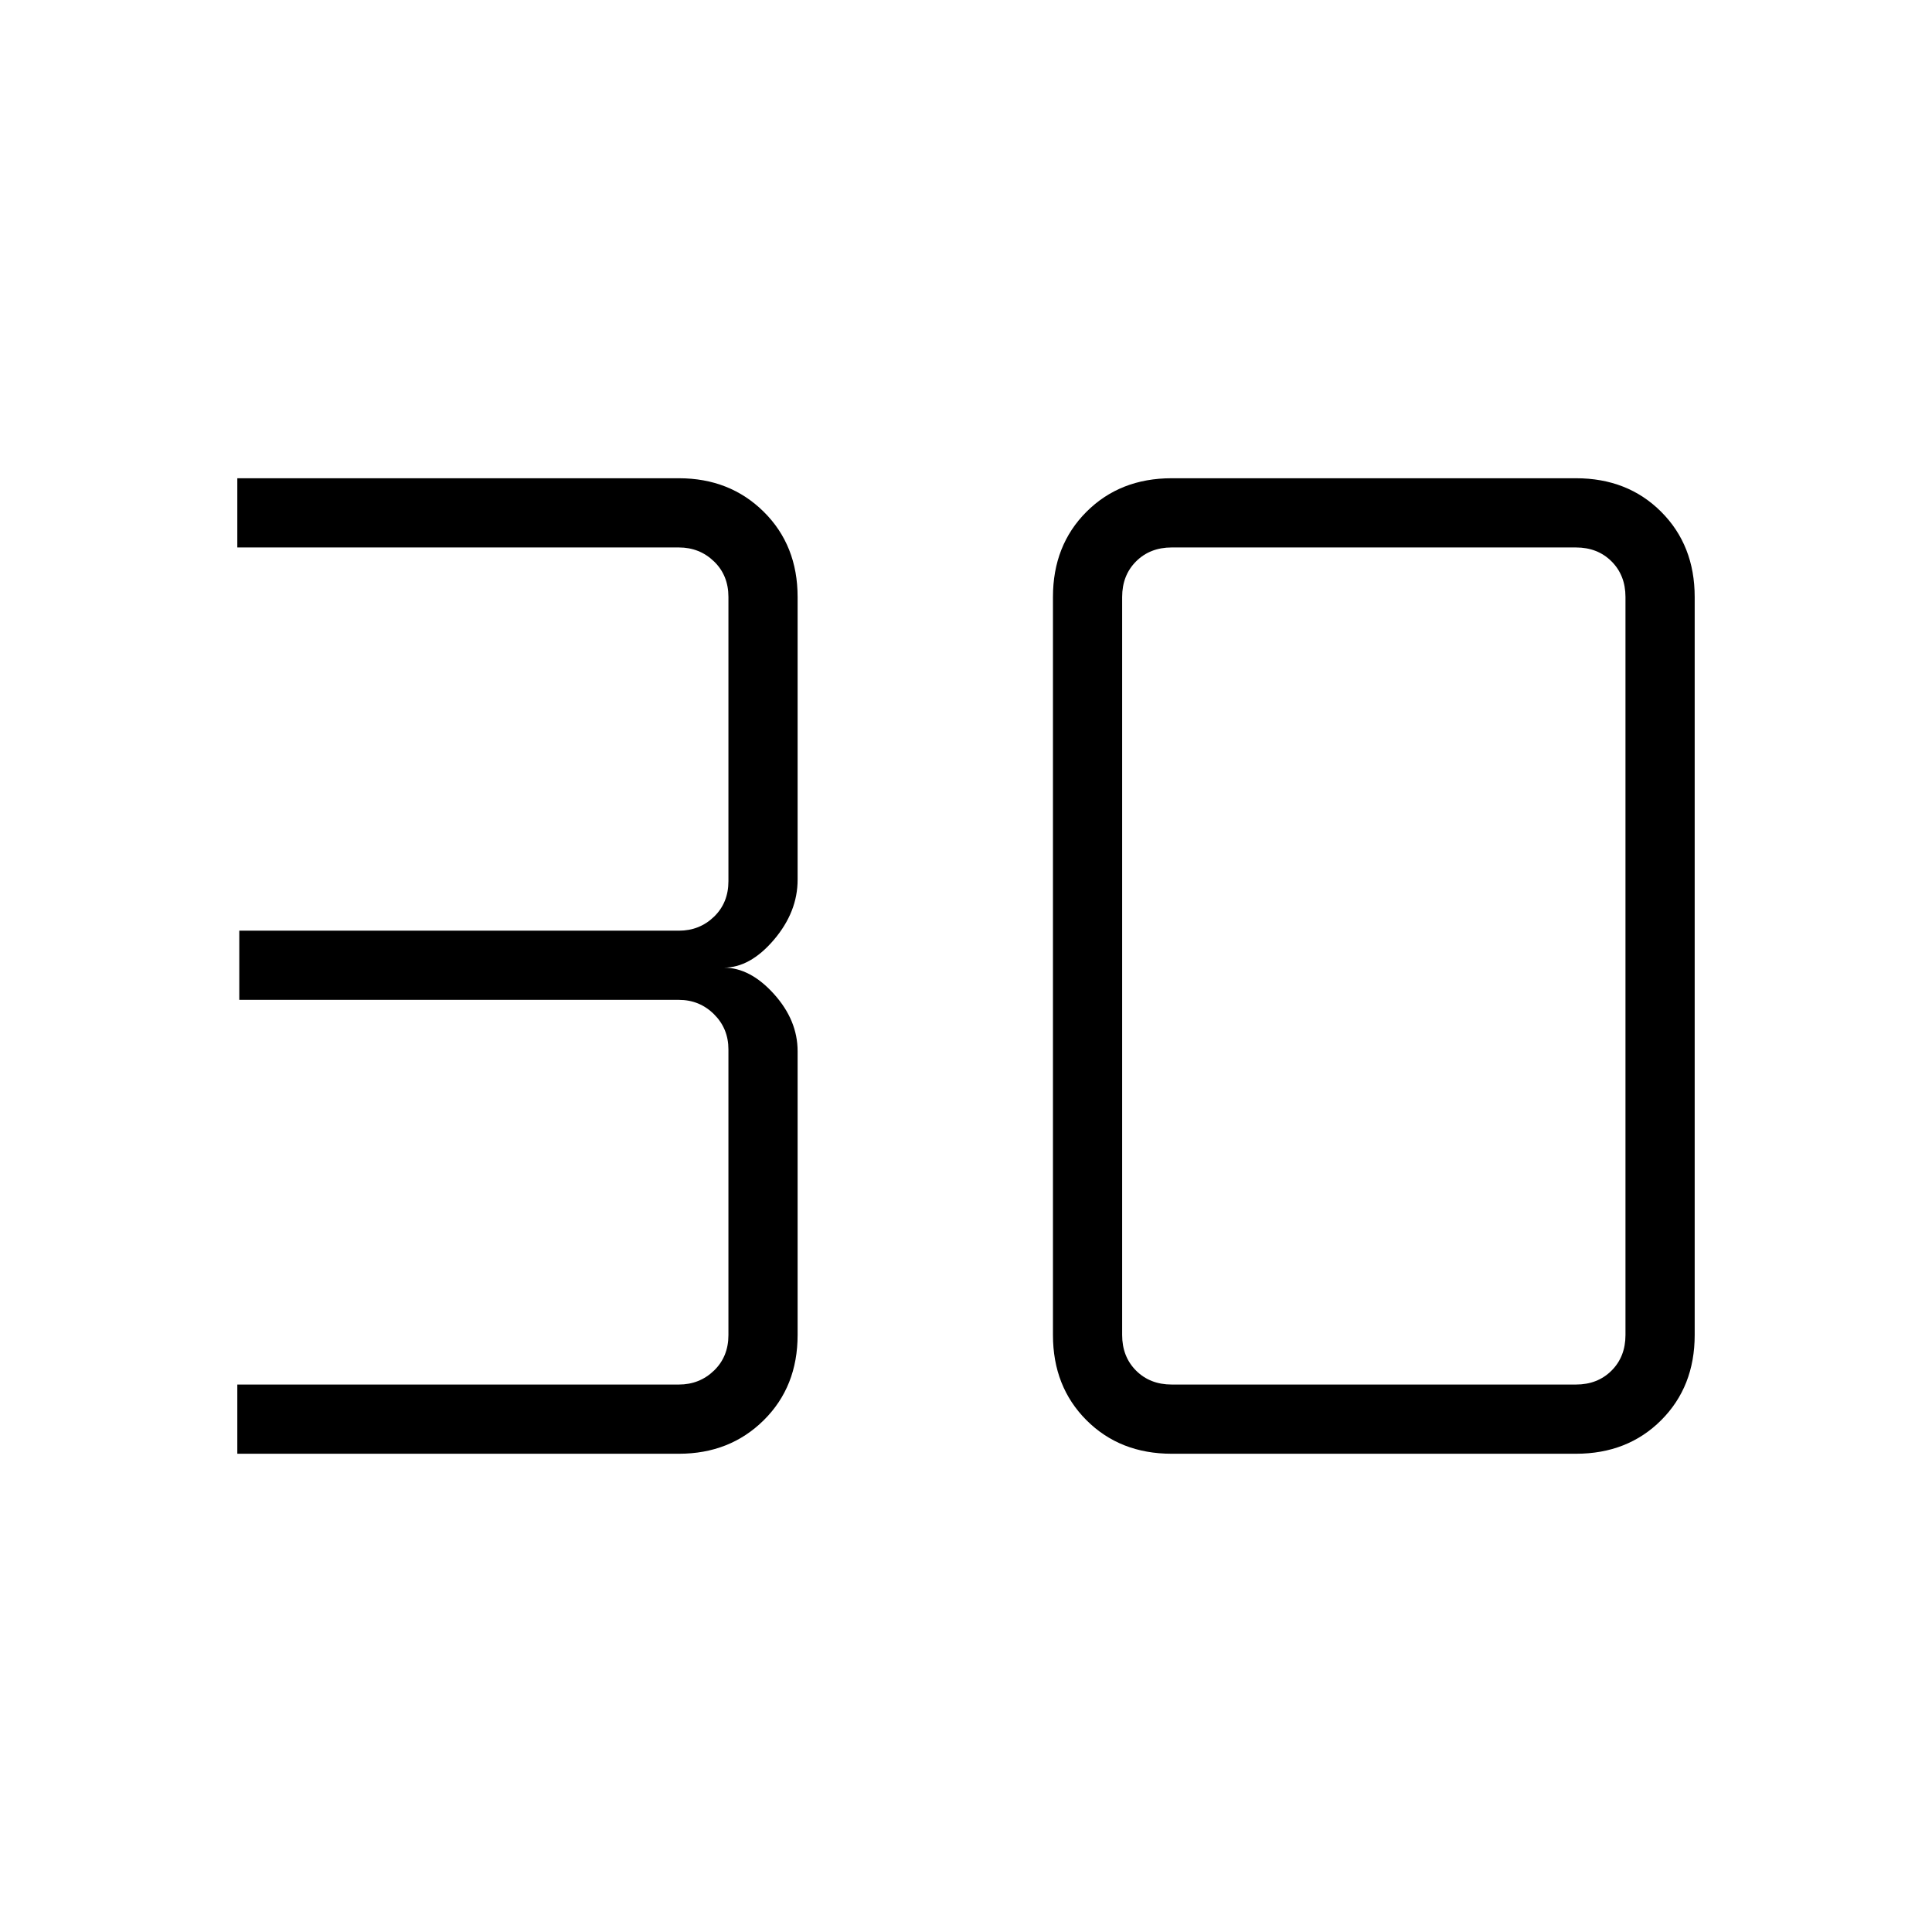 <svg xmlns="http://www.w3.org/2000/svg" height="40" viewBox="0 -960 960 960" width="40"><path d="M117.92-237.64v-34.39h219.41q10.26 0 17.44-6.92 7.18-6.92 7.18-17.69v-141.91q0-10.39-7.18-17.5-7.18-7.12-17.44-7.12H118.9v-34.38h218.43q10.26 0 17.44-6.92 7.18-6.93 7.18-17.7v-141.19q0-10.77-7.18-17.69-7.18-6.92-17.44-6.92H117.92v-34.39h219.41q25.34 0 42.17 16.66 16.83 16.66 16.83 42.34v140.51q0 15.98-11.78 29.83-11.79 13.84-24.86 13.84 13.07 0 24.86 13.07 11.78 13.06 11.78 28.44v141.03q0 25.68-16.83 42.34-16.83 16.66-42.17 16.66H117.92Zm464.29-34.39h200.87q10.77 0 17.69-6.92 6.92-6.92 6.92-17.69v-366.72q0-10.77-6.92-17.69-6.92-6.92-17.69-6.92H582.21q-10.77 0-17.7 6.92-6.92 6.92-6.92 17.69v366.72q0 10.77 6.92 17.69 6.93 6.92 17.7 6.92Zm0 34.39q-25.68 0-42.34-16.66-16.66-16.66-16.66-42.34v-366.72q0-25.68 16.66-42.34 16.66-16.66 42.34-16.66h200.87q25.68 0 42.34 16.66 16.66 16.66 16.66 42.34v366.72q0 25.68-16.66 42.34-16.66 16.66-42.34 16.66H582.21Z"/></svg>